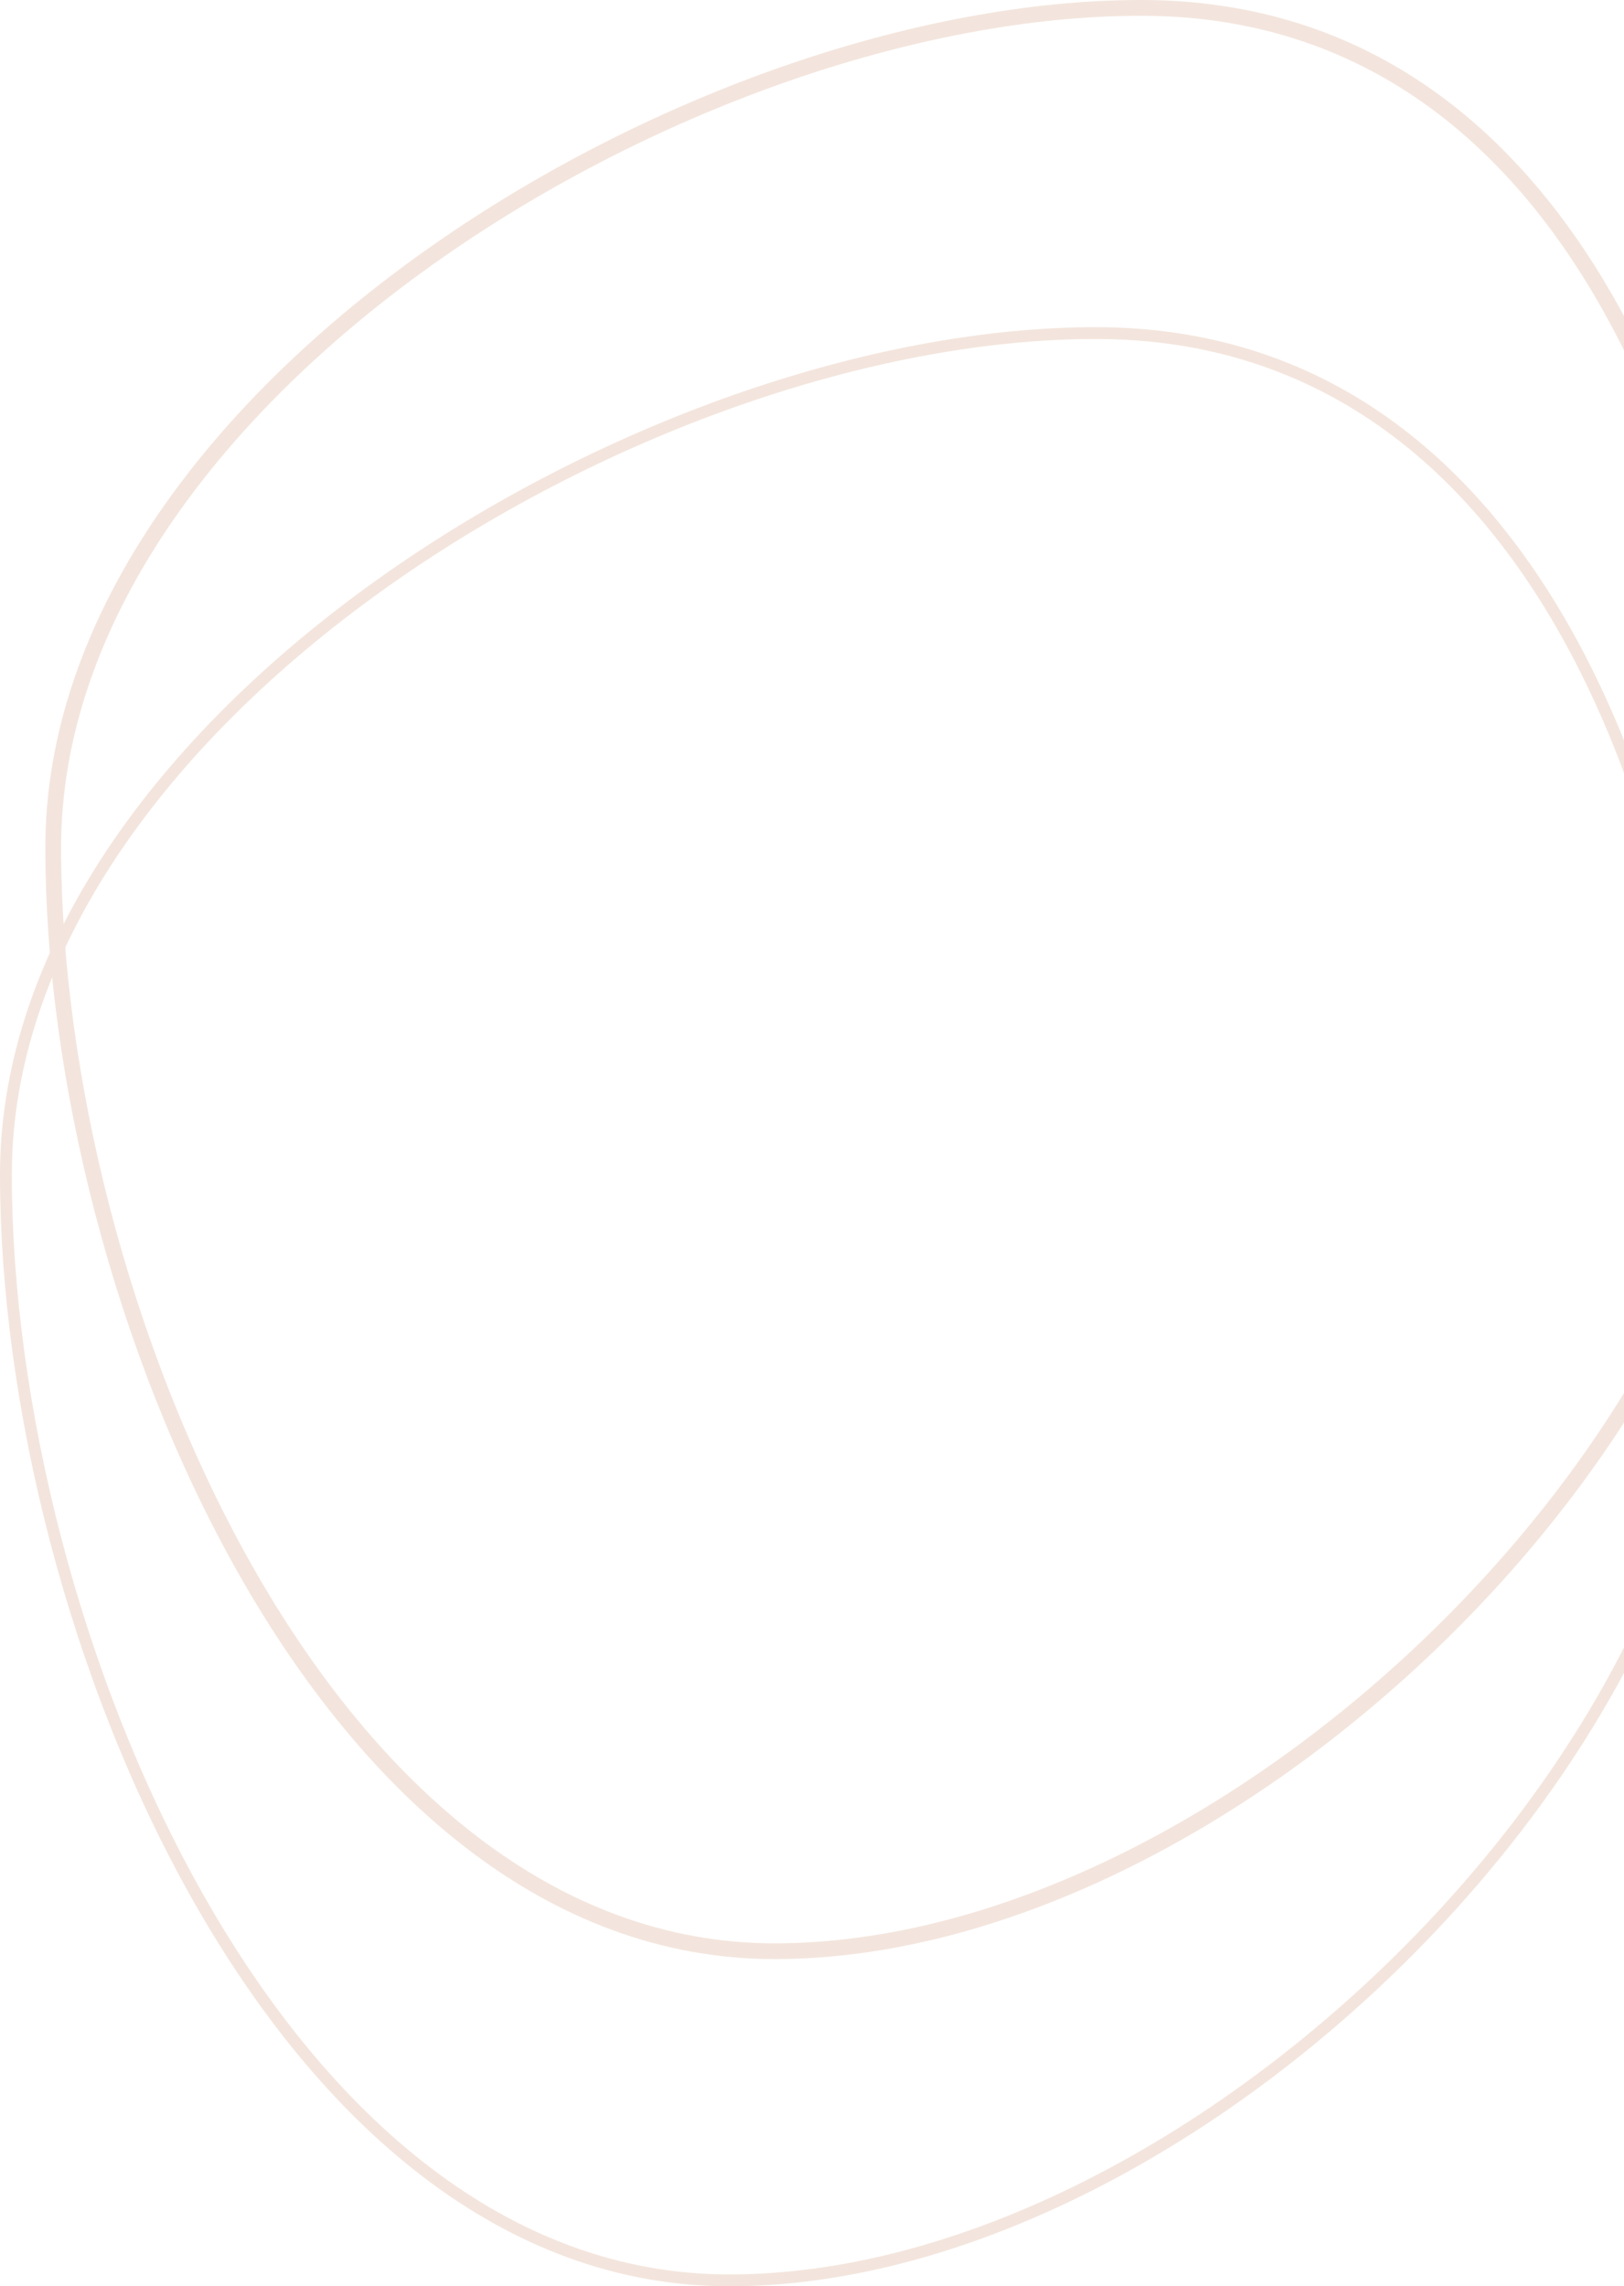 <svg width="412" height="580" viewBox="0 0 412 580" fill="none" xmlns="http://www.w3.org/2000/svg">
<path d="M447 249.5C447 306.619 413.184 368.01 364.743 415.206C316.306 462.4 253.654 495 196.5 495C139.712 495 93.993 454.184 62.351 398.402C30.738 342.673 13.5 272.514 13.5 215C13.5 158.092 53.46 104.866 108.273 65.739C163.041 26.644 232.143 2 289.5 2C346.401 2 385.696 34.831 410.872 82.298C436.082 129.83 447 191.852 447 249.5Z" stroke="#F3E5DD" stroke-width="4"/>
<path d="M436 332.5C436 389.802 402.088 451.314 353.592 498.564C305.098 545.813 242.328 578.5 185 578.5C127.946 578.5 82.094 537.494 50.416 481.649C18.76 425.843 1.5 355.599 1.5 298C1.5 240.856 41.614 187.499 96.483 148.332C151.318 109.189 220.52 84.5 278 84.5C335.139 84.5 374.578 117.485 399.814 165.064C425.074 212.69 436 274.801 436 332.5Z" stroke="#F3E5DD" stroke-width="3"/>
</svg>
